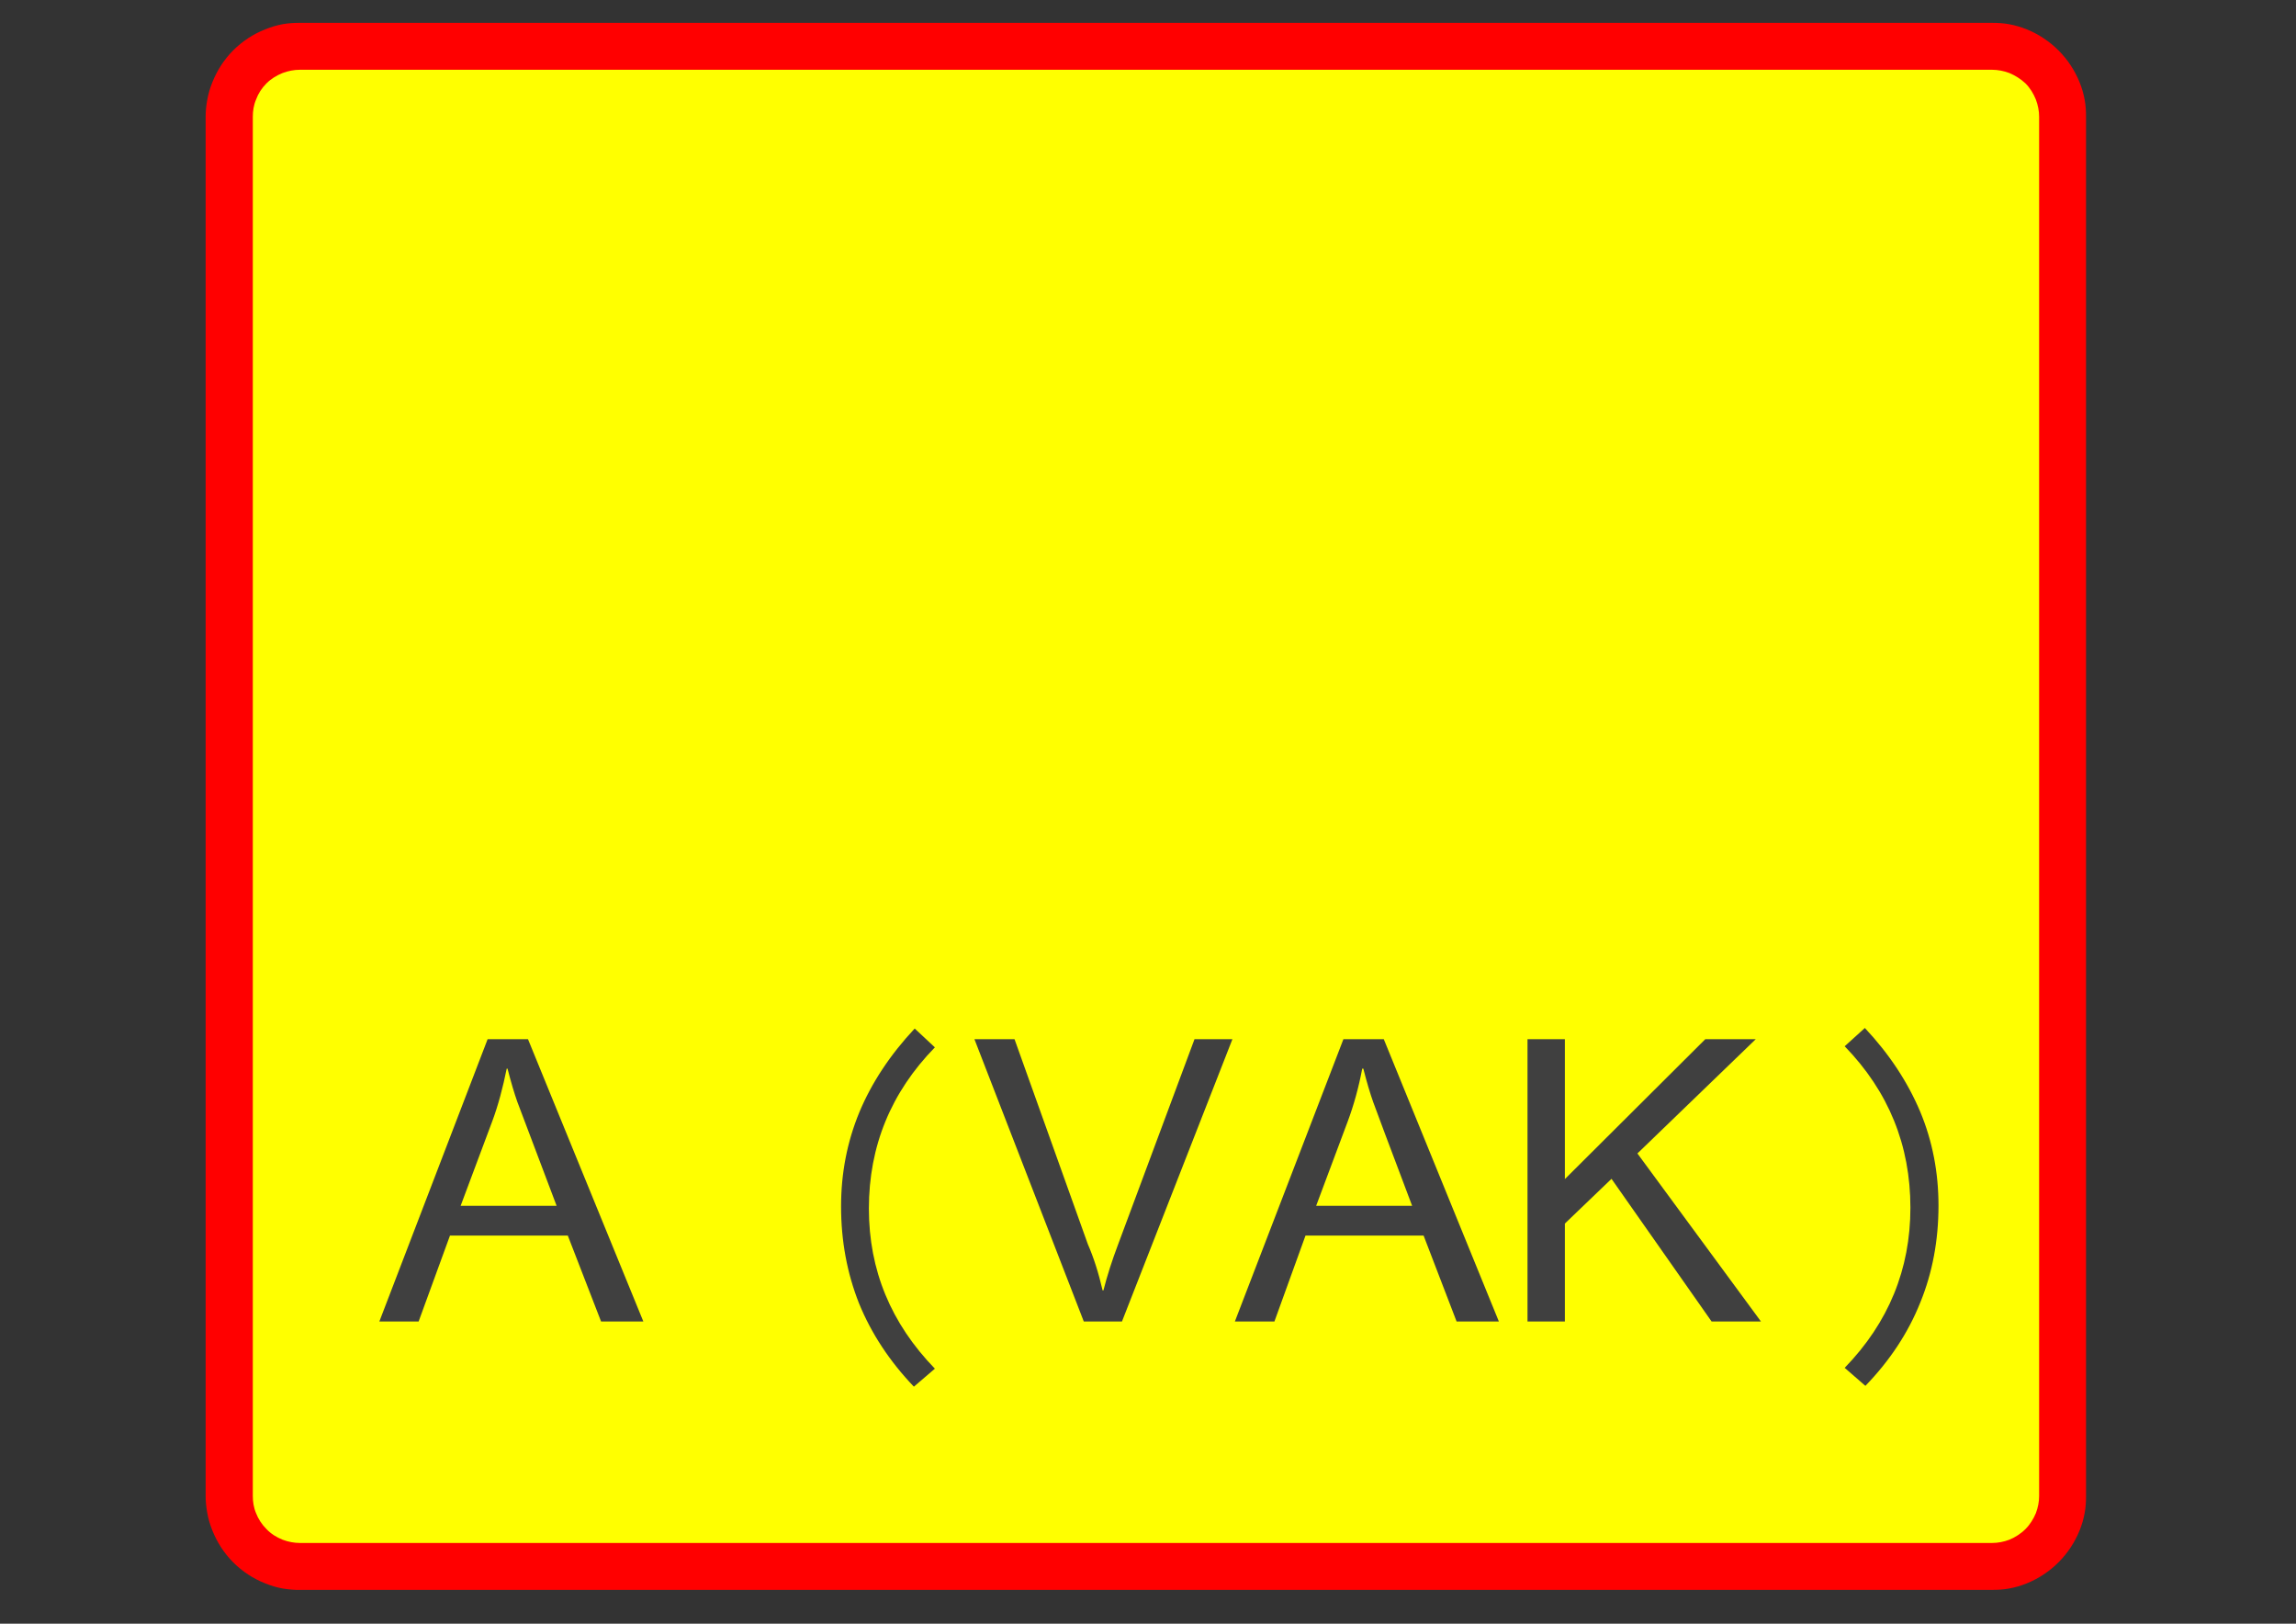 <?xml version="1.0" encoding="utf-8"?>
<!-- Generator: Adobe Illustrator 14.0.0, SVG Export Plug-In . SVG Version: 6.00 Build 43363)  -->
<!DOCTYPE svg PUBLIC "-//W3C//DTD SVG 1.1//EN" "http://www.w3.org/Graphics/SVG/1.1/DTD/svg11.dtd">
<svg version="1.1" id="Layer_1" xmlns="http://www.w3.org/2000/svg" xmlns:xlink="http://www.w3.org/1999/xlink" x="0px" y="0px"
	 width="841.89px" height="595.276px" viewBox="0 0 841.89 595.276" enable-background="new 0 0 841.89 595.276"
	 xml:space="preserve">
<rect x="0" y="0" width="841.89" height="595.276" fill="#333333" stroke="none"/>
<g>
	<defs>
		<polyline id="SVGID_1_" points="64.666,595.276 777.224,595.276 777.224,-0.12 64.666,-0.12 64.666,595.276 		"/>
	</defs>
	<clipPath id="SVGID_2_">
		<use xlink:href="#SVGID_1_"  overflow="visible"/>
	</clipPath>
	<path clip-path="url(#SVGID_2_)" fill-rule="evenodd" clip-rule="evenodd" fill="#FF0000" d="M109.9,582.876h620.6
		c2,0,4.101-0.1,6.2-0.5c2.2-0.399,4.3-1,6.5-1.899c4.2-1.7,8.2-4.3,11.601-7.7c3.399-3.4,6-7.4,7.699-11.6
		c0.9-2.2,1.5-4.301,1.9-6.5c0.4-2.101,0.5-4.2,0.5-6.2v-505.7c0-2-0.1-4.1-0.5-6.2c-0.4-2.2-1-4.3-1.9-6.5
		c-1.699-4.2-4.3-8.2-7.699-11.6c-3.4-3.4-7.4-6-11.601-7.7c-2.2-0.9-4.3-1.5-6.5-1.9c-2.1-0.4-4.2-0.5-6.2-0.5H109.9
		c-2,0-4.1,0.1-6.3,0.5c-2.1,0.4-4.2,1-6.4,1.9c-4.3,1.7-8.3,4.3-11.7,7.7c-3.4,3.4-5.9,7.4-7.6,11.6c-0.9,2.2-1.5,4.3-1.9,6.5
		c-0.4,2.1-0.6,4.2-0.6,6.2v505.7c0,2,0.2,4.1,0.6,6.2c0.4,2.199,1,4.3,1.9,6.5c1.7,4.199,4.2,8.199,7.6,11.6s7.4,6,11.7,7.7
		c2.2,0.899,4.3,1.5,6.4,1.899c1.1,0.2,2.2,0.301,3.2,0.4c0.5,0,1.1,0.1,1.6,0.1c0.2,0,0.5,0,0.8,0h0.1h0.2h0.2H109.9"/>
	<path clip-path="url(#SVGID_2_)" fill-rule="evenodd" clip-rule="evenodd" fill="#FFFF00" d="M109.9,565.677h620.6
		c2,0,4.2-0.4,6.301-1.2c2.1-0.9,4.1-2.101,5.899-3.9c1.7-1.7,2.9-3.7,3.8-5.8c0.801-2.1,1.2-4.3,1.2-6.3v-505.7
		c0-2-0.399-4.2-1.2-6.3c-0.899-2.2-2.1-4.2-3.8-5.9c-1.8-1.7-3.8-2.9-5.899-3.8c-2.101-0.8-4.301-1.2-6.301-1.2H109.9
		c-2,0-4.2,0.4-6.3,1.2c-2.2,0.9-4.2,2.1-5.9,3.8c-1.7,1.7-3,3.7-3.8,5.9c-0.9,2.1-1.2,4.3-1.2,6.3v505.7c0,2,0.3,4.2,1.2,6.3
		c0.8,2.1,2.1,4.1,3.8,5.8c1.7,1.8,3.7,3,5.9,3.9C105.7,565.276,107.9,565.677,109.9,565.677"/>
</g>
<g>
	<defs>
		<polyline id="SVGID_3_" points="64.666,595.276 777.224,595.276 777.224,-0.12 64.666,-0.12 64.666,595.276 		"/>
	</defs>
	<clipPath id="SVGID_4_">
		<use xlink:href="#SVGID_3_"  overflow="visible"/>
	</clipPath>
	<path clip-path="url(#SVGID_4_)" fill-rule="evenodd" clip-rule="evenodd" fill="#404040" d="M335.4,377.076
		c-9,9.601-15.8,19.9-20.3,30.7c-4.5,10.9-6.7,22.4-6.7,34.5c0,12.7,2.2,24.5,6.6,35.6c4.5,11,11.2,21.2,20.1,30.5l7.7-6.6
		c-16.1-16.6-24.2-36.1-24.2-58.7c0-22.899,8.1-42.6,24.2-59.1L335.4,377.076"/>
</g>
<g>
	<defs>
		<polyline id="SVGID_5_" points="64.666,595.276 777.224,595.276 777.224,-0.12 64.666,-0.12 64.666,595.276 		"/>
	</defs>
	<clipPath id="SVGID_6_">
		<use xlink:href="#SVGID_5_"  overflow="visible"/>
	</clipPath>
	<path clip-path="url(#SVGID_6_)" fill-rule="evenodd" clip-rule="evenodd" fill="#404040" d="M204.1,442.076h-35.2l11.6-31
		c2.2-5.899,3.9-12.399,5.3-19.3h0.3c1.3,5.1,2.5,9.1,3.6,12.2C190.8,406.977,195.6,419.677,204.1,442.076 M235.9,484.477
		l-42.3-103.5h-14.8l-39.7,103.5h14.4l11.5-31.5h43.2l12.2,31.5H235.9"/>
	<path clip-path="url(#SVGID_6_)" fill-rule="evenodd" clip-rule="evenodd" fill="#404040" d="M451.9,380.977H438l-28,75.2
		c-2.2,5.8-4,11.399-5.4,16.899h-0.3c-1.5-6.5-3.3-12.1-5.4-16.899l-26.9-75.2h-14.7l40.1,103.5h14L451.9,380.977"/>
	<path clip-path="url(#SVGID_6_)" fill-rule="evenodd" clip-rule="evenodd" fill="#404040" d="M517.8,442.076h-35.2l11.6-31
		c2.2-5.899,4-12.399,5.3-19.3h0.4c1.3,5.1,2.5,9.1,3.6,12.2C504.6,406.977,509.3,419.677,517.8,442.076 M549.6,484.477l-42.2-103.5
		h-14.8l-39.8,103.5h14.5l11.399-31.5H522l12.101,31.5H549.6"/>
	<polyline clip-path="url(#SVGID_6_)" fill-rule="evenodd" clip-rule="evenodd" fill="#404040" points="645.7,484.477 
		600.4,422.876 643.8,380.977 625.3,380.977 573.8,432.276 573.8,380.977 560.1,380.977 560.1,484.477 573.8,484.477 573.8,448.576 
		590.9,432.177 627.6,484.477 645.7,484.477 	"/>
	<path clip-path="url(#SVGID_6_)" fill-rule="evenodd" clip-rule="evenodd" fill="#404040" d="M683.8,376.876l-7.4,6.7
		c16.1,16.601,24.1,36.3,24.1,59.2c0,22.5-8,42.1-24.1,58.7l7.6,6.6c9-9.3,15.7-19.5,20.101-30.5c4.5-11,6.7-22.899,6.7-35.6
		c0-12.101-2.2-23.601-6.7-34.4C699.5,396.677,692.8,386.477,683.8,376.876"/>
</g>
</svg>
